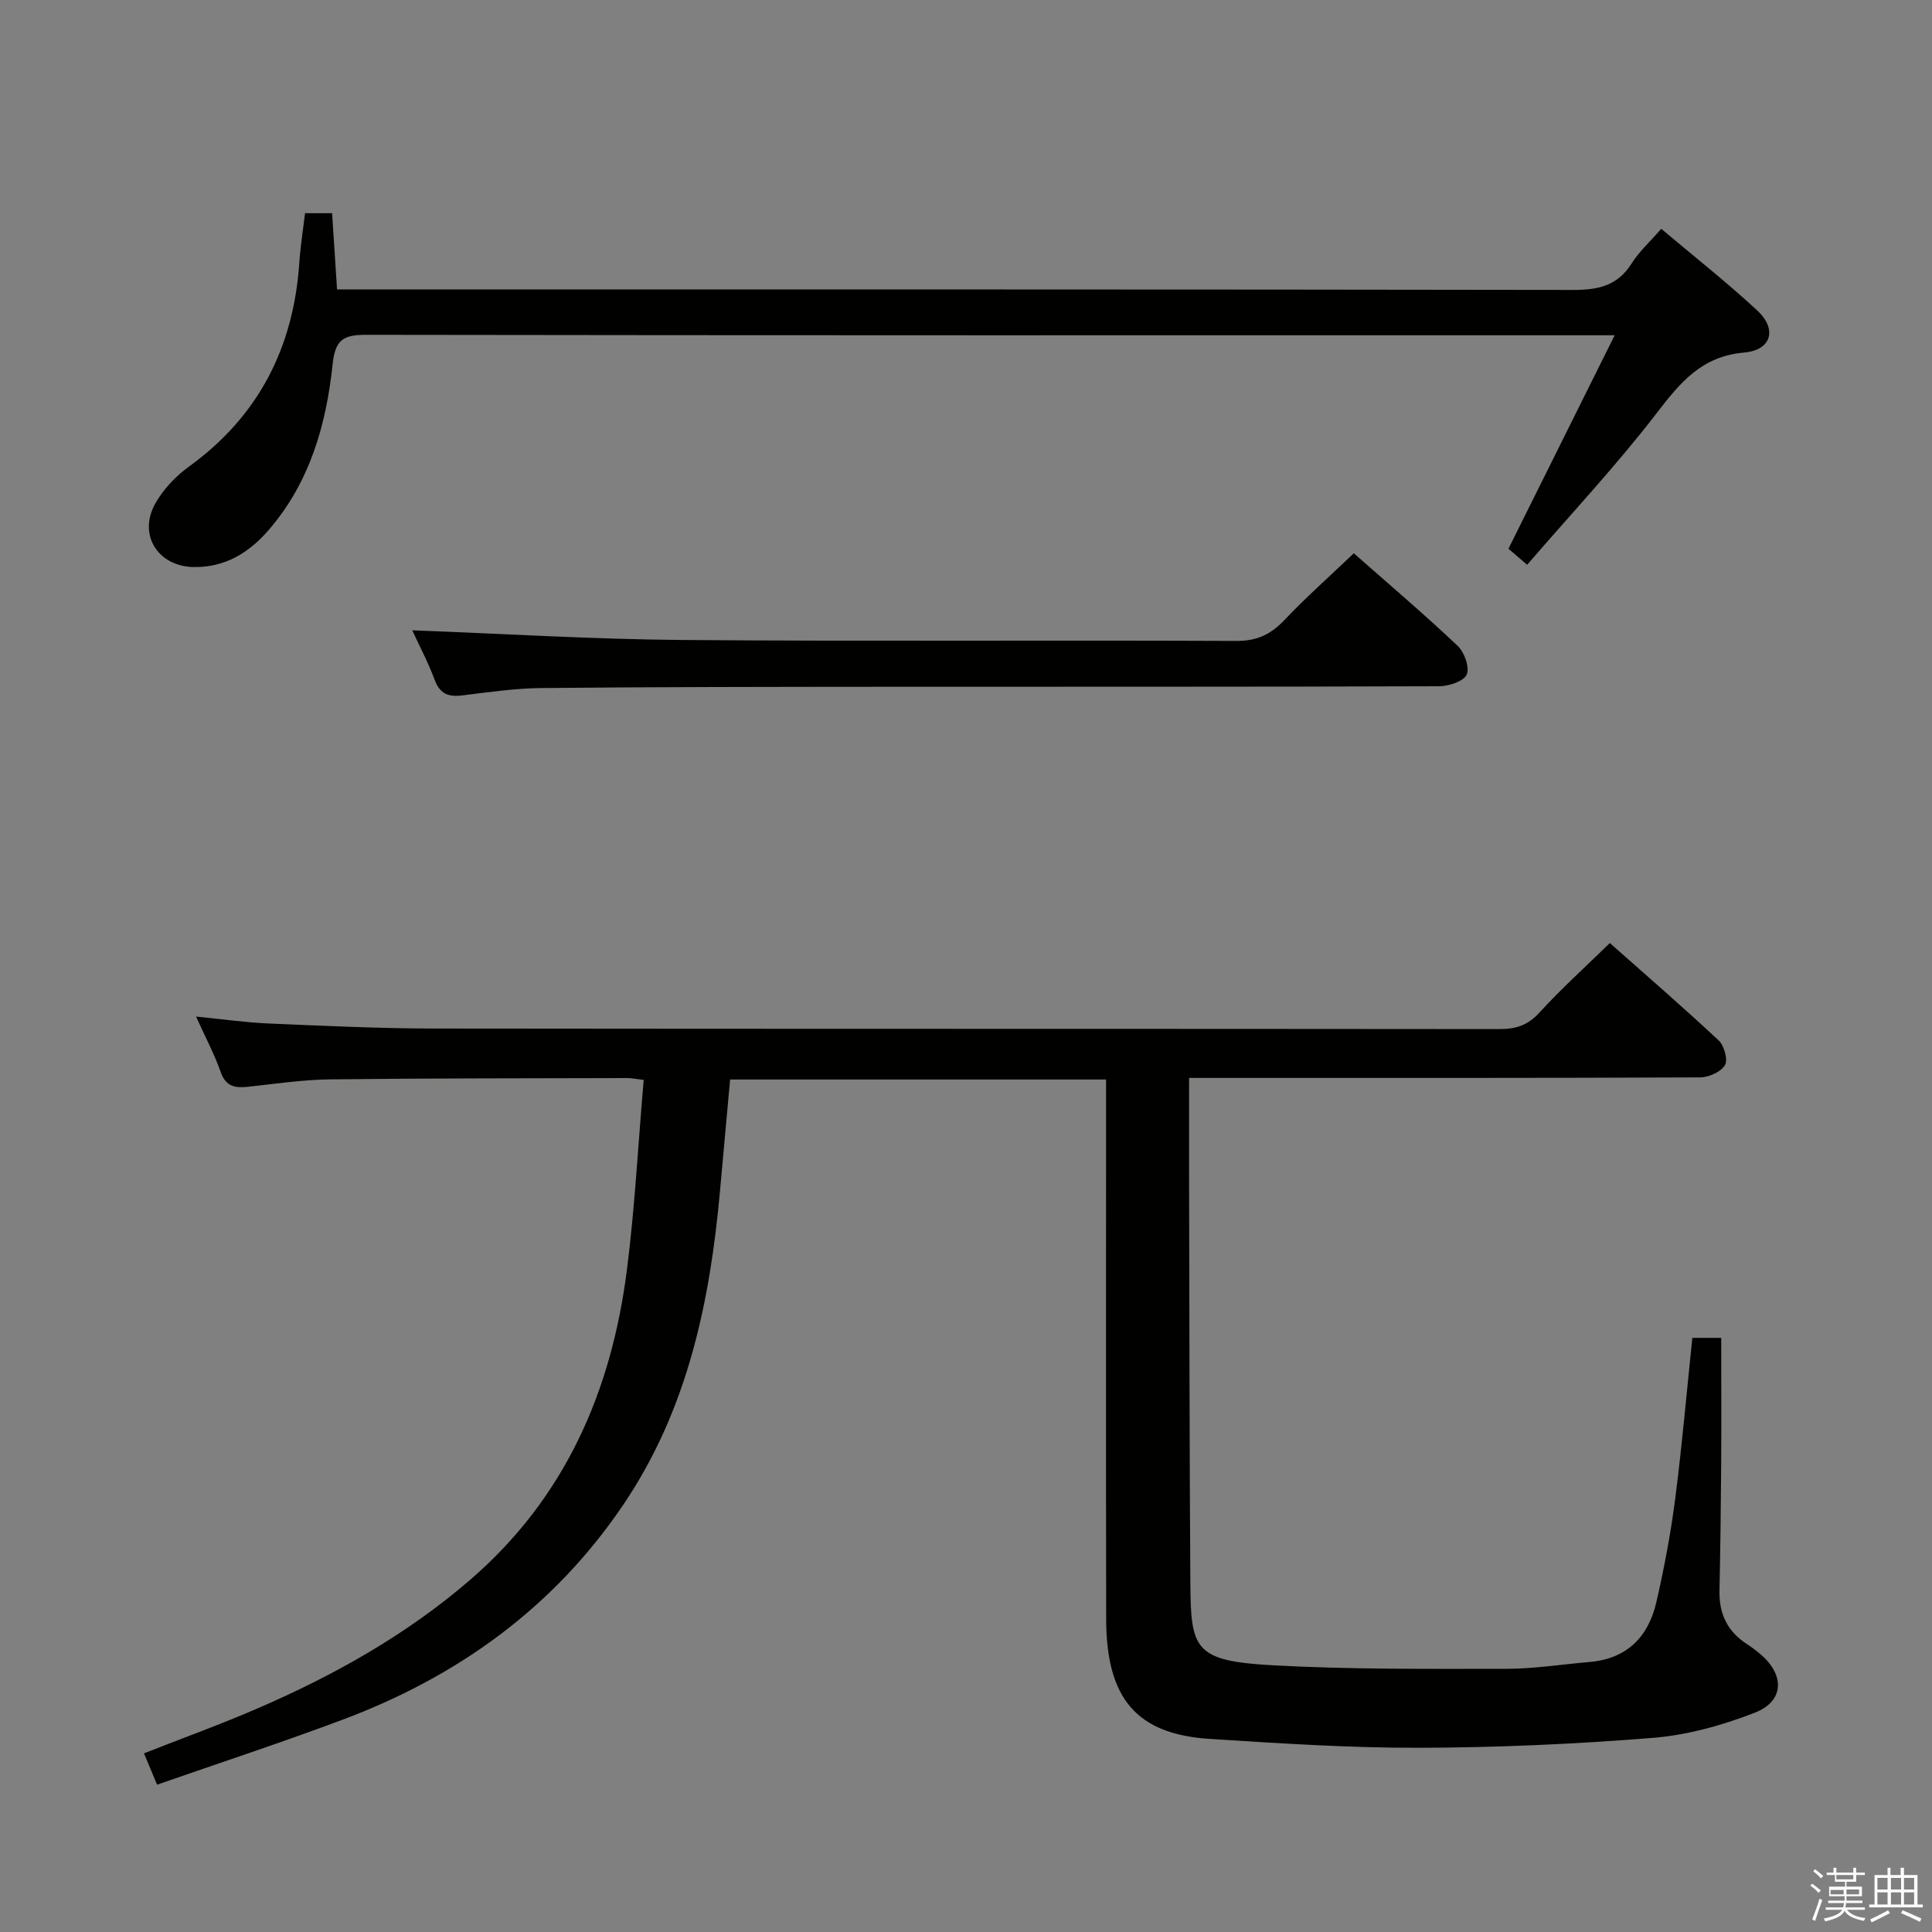 <svg enable-background="new 0 0 400 400" viewBox="0 0 400 400" xmlns="http://www.w3.org/2000/svg"><rect x="0" y="0" width="400" height="400" fill="#808080" stroke="none"/><path d="m374.8 390.4.4-.4c.7.5 1.3 1 1.8 1.4l-.5.5c-.5-.6-1.1-1.1-1.7-1.5zm1 7.3-.6-.3c.5-1.4 1.1-2.8 1.5-4.3.2.1.4.2.6.3-.5 1.3-1 2.8-1.5 4.3zm-.4-10.3.4-.4c.4.3 1 .8 1.7 1.4l-.5.5c-.4-.5-1-1-1.6-1.5zm2.5.3h1.7v-1h.6v1h3.5v-1h.6v1h1.8v.5h-1.8v1.4h-2v1h3.2v2h-3.2v.9h3.3v.5h-3.4c0 .3-.1.6-.1.9h4v.5h-3.7c.7.9 1.9 1.5 3.8 1.7-.1.2-.2.4-.3.6-2.1-.4-3.5-1.1-4-2.1-.4 1-1.8 1.7-4 2.2-.1-.2-.2-.4-.3-.6 2.1-.4 3.4-1 3.8-1.8h-3.4v-.5h3.6c.1-.3.1-.6.2-.9h-3.3v-.5h3.4c0-.3 0-.6 0-.9h-3.2v-2h3.3v-1h-2.1v-1.4h-1.7v-.5zm1.1 3.5v1h2.7c0-.3 0-.4 0-.4 0-.2 0-.2 0-.2 0-.1 0-.2 0-.3h-2.7zm1.2-3v.9h3.5v-.9zm4.7 3h-2.6v.6.4h2.6z" fill="#fbfafc"/><path d="m393.6 386.7h.6v1.5h2.8v6.1h1.1v.6h-11.1v-.6h1.1v-6.1h2.7v-1.5h.6v1.5h2.1v-1.5zm-2.7 8.8.4.6c-1.2.6-2.5 1.3-3.8 1.9-.1-.2-.2-.4-.3-.6 1.2-.6 2.5-1.2 3.7-1.9zm-2.2-6.7v2.4h2.1v-2.4zm0 3v2.5h2.1v-2.5zm2.8-3v2.4h2.1v-2.4zm0 3v2.5h2.1v-2.5zm6 6.1c-1.4-.7-2.7-1.3-3.9-1.8l.3-.6c1.5.6 2.7 1.2 3.9 1.7zm-1.2-9.1h-2.1v2.4h2.1zm-2.1 3v2.5h2.1v-2.5z" fill="#fbfafc"/><g fill="#010100"><path d="m133.27 223.58c-1.84-.21-2.64-.39-3.43-.38-20.5.06-40.99.03-61.49.27-5.63.07-11.25.91-16.87 1.52-2.7.3-4.7.08-5.79-3.04-1.3-3.71-3.18-7.22-5.1-11.48 5.47.54 10.21 1.22 14.97 1.43 11.47.49 22.95 1.03 34.43 1.05 73.5.09 146.99.03 220.49.11 3.4 0 5.84-.78 8.23-3.4 4.47-4.9 9.42-9.36 14.59-14.41 7.49 6.64 15.14 13.25 22.52 20.15 1.15 1.07 1.97 4.03 1.31 5.13-.84 1.4-3.34 2.53-5.14 2.53-33 .15-66 .11-98.99.11-1.98 0-3.97 0-6.81 0 0 7.87-.02 15.46 0 23.05.07 27.16.08 54.32.26 81.49.09 13.68.77 16.17 16.92 17.06 16.11.89 32.29.75 48.43.74 5.78 0 11.57-.92 17.35-1.42 7.69-.66 12.12-5.21 13.77-12.34 1.64-7.09 2.99-14.29 3.92-21.51 1.42-11.01 2.37-22.08 3.54-33.25h5.98c0 8.94.05 17.67-.01 26.41-.06 8.66-.17 17.32-.35 25.98-.1 4.73 1.65 8.4 5.65 10.99.98.63 1.91 1.34 2.8 2.09 5.12 4.32 4.98 9.77-1.17 12.15-6.72 2.61-13.95 4.63-21.1 5.2-16.07 1.29-32.23 2.01-48.35 2.05-14.45.04-28.93-.92-43.37-1.84-15.16-.98-21.41-8.35-21.44-24.82-.06-35.16-.02-70.33-.02-105.49 0-1.97 0-3.93 0-6.21-26.01 0-51.6 0-77.84 0-.69 7.64-1.39 15.34-2.09 23.05-2.08 23.07-6.73 45.33-20.01 64.97-14.41 21.32-34.25 35.56-58.06 44.5-12.58 4.72-25.37 8.91-38.48 13.48-.95-2.28-1.75-4.19-2.71-6.49 8.04-3.16 15.94-6.02 23.65-9.36 15.79-6.84 30.68-15.18 43.82-26.51 19.74-17.01 29.33-39.11 32.53-64.33 1.63-12.84 2.3-25.79 3.46-39.23z"/><path d="m334.3 69.41c-3.8 0-5.61 0-7.43 0-83.65 0-167.3.04-250.95-.09-4.65-.01-6.5.82-7.05 6.04-1.31 12.51-4.71 24.49-13.22 34.35-4.09 4.73-9.04 7.79-15.54 7.69-7.4-.11-11.59-6.68-7.96-13.15 1.65-2.94 4.22-5.65 6.96-7.64 14.48-10.48 21.7-24.73 22.87-42.34.22-3.29.75-6.56 1.18-10.13h5.6c.33 5.17.66 10.26 1.02 15.79h6.34c83.15 0 166.3-.04 249.45.1 5.22.01 9.29-.8 12.24-5.48 1.56-2.48 3.83-4.52 6.13-7.18 6.77 5.71 13.55 11.05 19.86 16.89 4.18 3.86 3.01 8.23-2.68 8.73-8.82.77-13.23 6.18-18.12 12.54-8.29 10.78-17.63 20.75-26.82 31.4-1.84-1.58-3.02-2.59-3.87-3.32 7.25-14.54 14.3-28.73 21.99-44.2z"/><path d="m85.35 130.5c18.63.7 37.19 1.84 55.75 2 38.3.31 76.6.02 114.9.2 4.27.02 7.12-1.37 9.94-4.34 4.46-4.7 9.33-9.02 14.35-13.81 6.91 6.09 14.37 12.44 21.49 19.15 1.4 1.32 2.53 4.46 1.89 5.95-.61 1.4-3.7 2.42-5.71 2.43-38.47.14-76.93.08-115.4.11-23.48.02-46.95.03-70.43.26-5.45.05-10.91.85-16.34 1.52-2.85.35-4.67-.21-5.77-3.16-1.4-3.72-3.27-7.26-4.67-10.31z"/></g></svg>